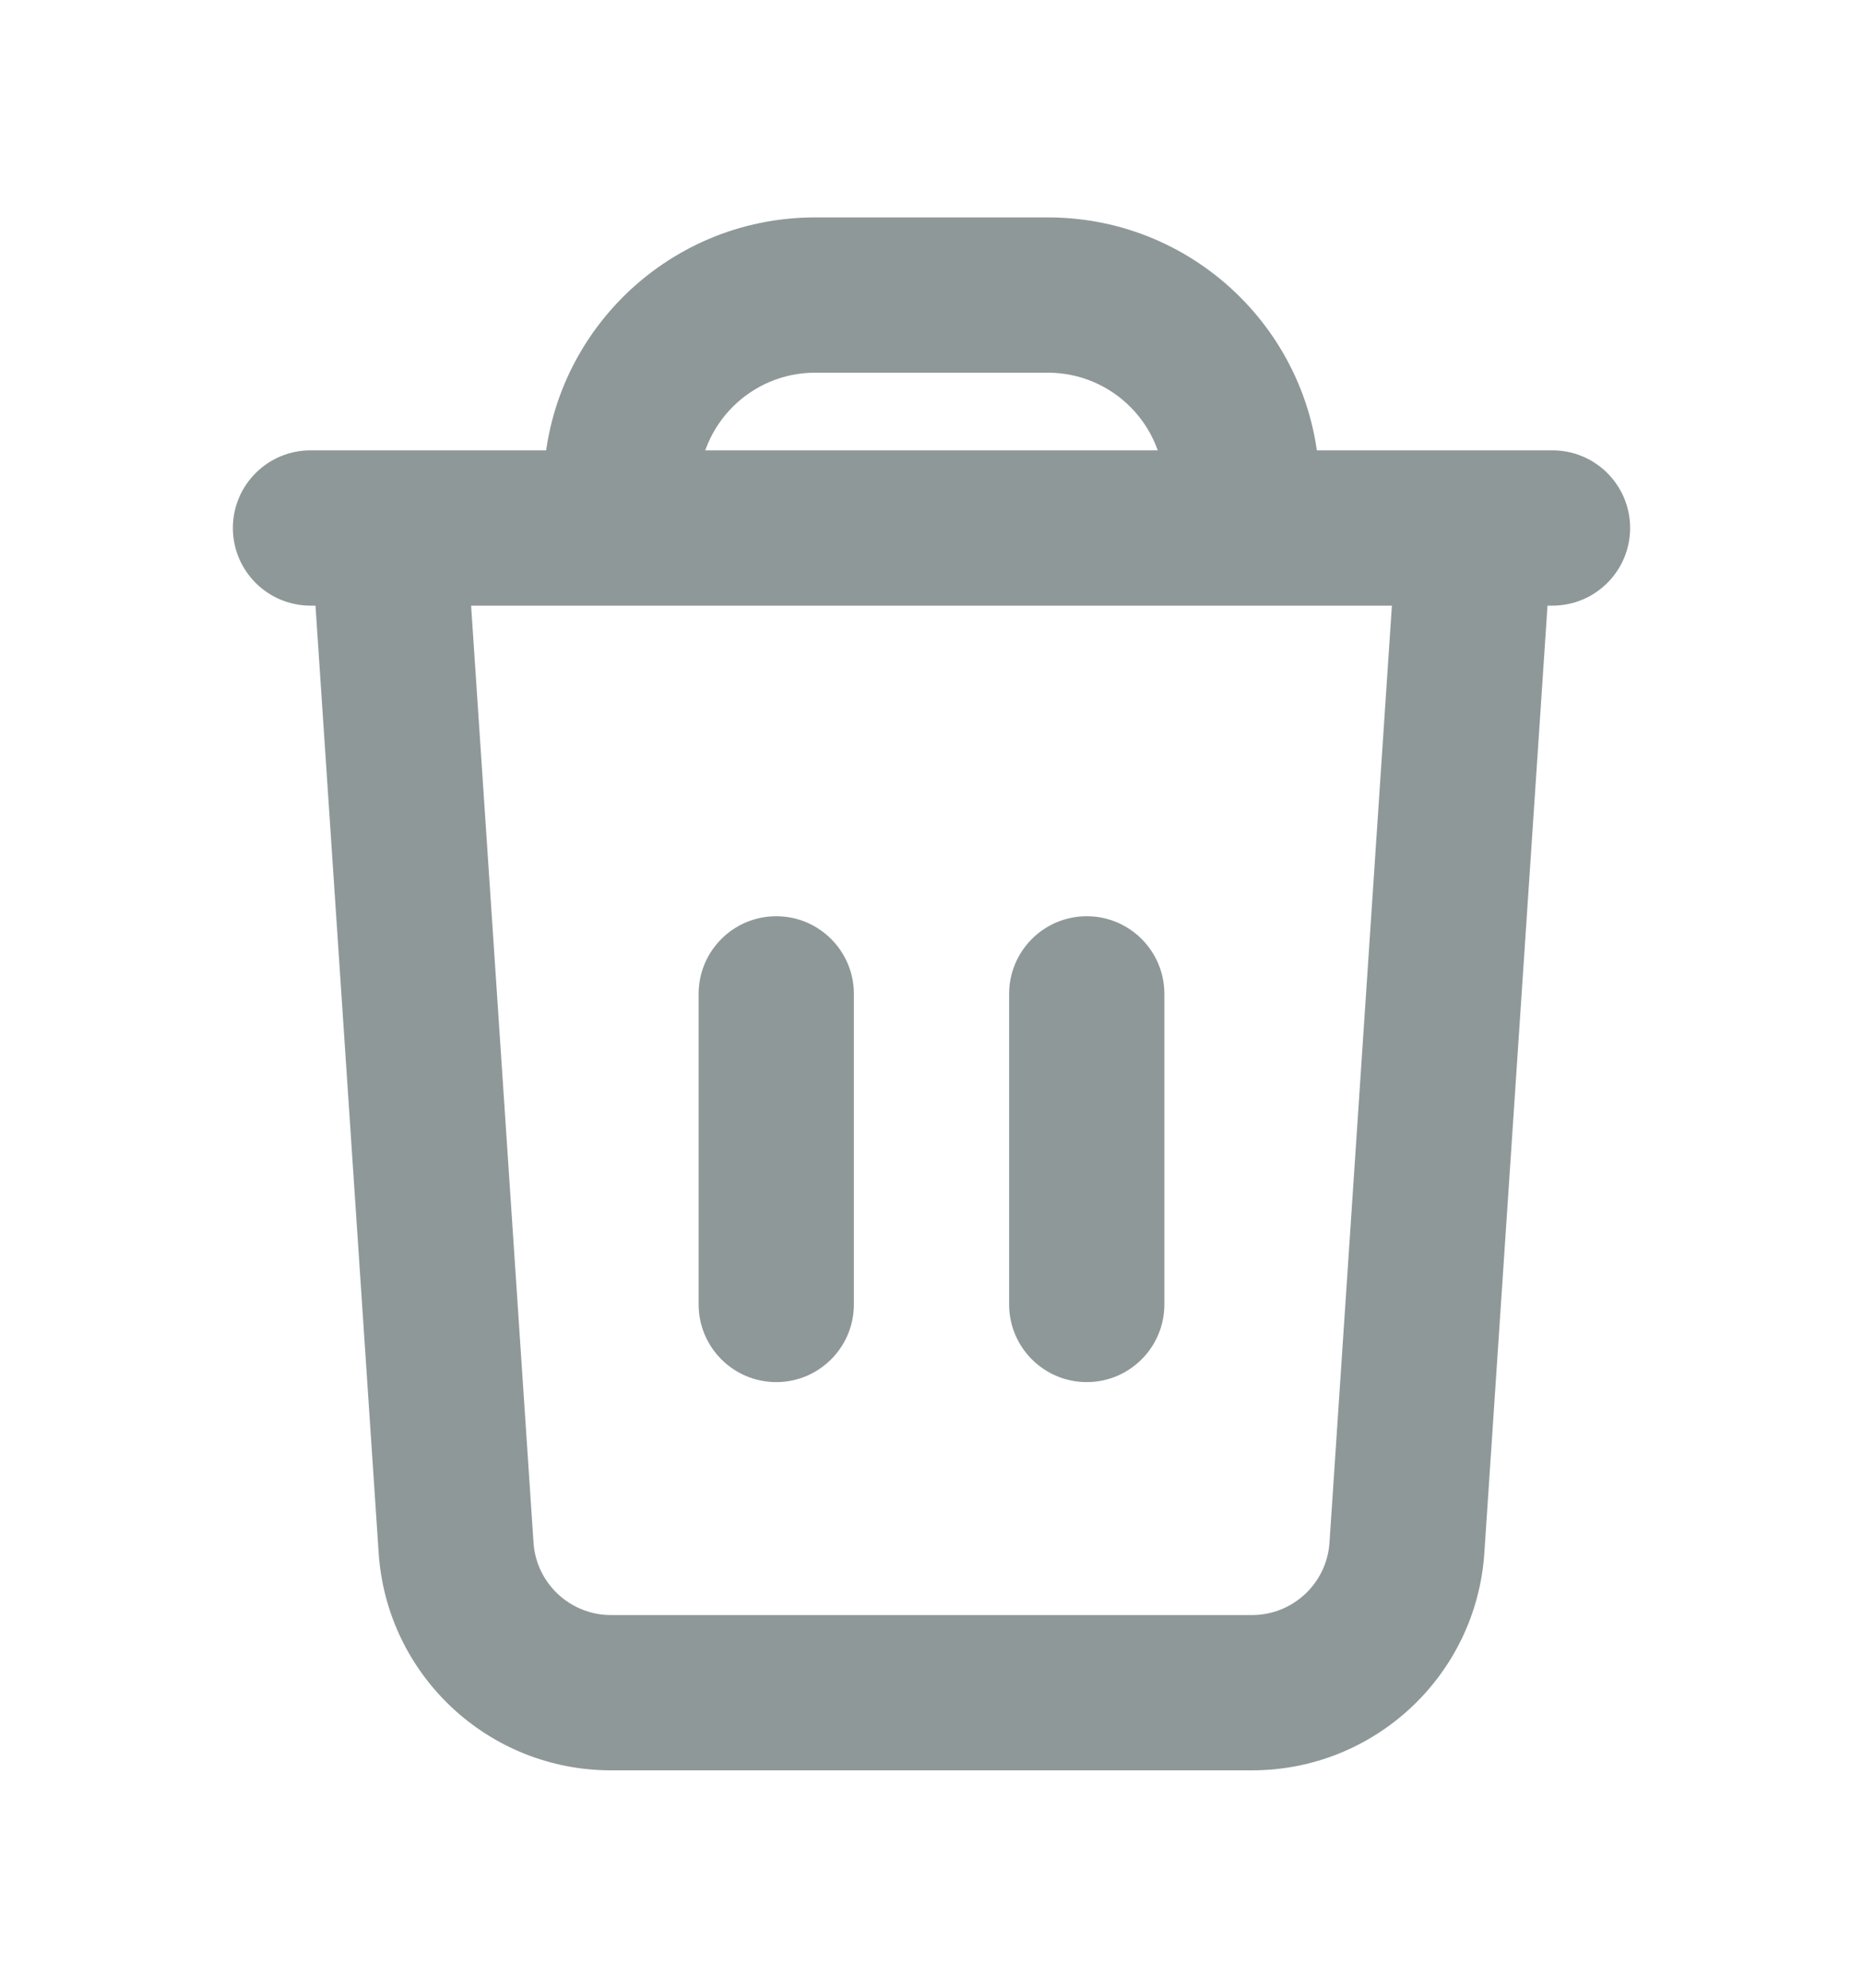<svg width="15" height="16" viewBox="0 0 24 25" fill="none" xmlns="http://www.w3.org/2000/svg">
<g id="System/Delete_line">
<path id="Rectangle 11 (Stroke)" fill-rule="evenodd" clip-rule="evenodd" d="M17.127 19.567L18.002 6.433L19.998 6.567L19.122 19.7C19.017 21.276 17.708 22.5 16.129 22.5H7.871C6.292 22.5 4.983 21.276 4.878 19.7L4.002 6.567L5.998 6.433L6.873 19.567C6.908 20.092 7.345 20.5 7.871 20.5H16.129C16.655 20.5 17.092 20.092 17.127 19.567Z" fill="#8F9899"/>
<path id="Vector 25 (Stroke)" fill-rule="evenodd" clip-rule="evenodd" d="M3 6.5C3 5.948 3.448 5.5 4 5.5L20 5.5C20.552 5.5 21 5.948 21 6.5C21 7.052 20.552 7.5 20 7.5L4 7.5C3.448 7.5 3 7.052 3 6.5Z" fill="#8F9899"/>
<path id="Rectangle 12 (Stroke)" fill-rule="evenodd" clip-rule="evenodd" d="M7 6C7 4.067 8.567 2.5 10.5 2.5H13.5C15.433 2.5 17 4.067 17 6V6.5H15V6C15 5.172 14.328 4.5 13.5 4.5H10.5C9.672 4.5 9 5.172 9 6V6.5H7V6Z" fill="#8F9899"/>
<path id="Vector 26 (Stroke)" fill-rule="evenodd" clip-rule="evenodd" d="M10 11.5C10.552 11.5 11 11.948 11 12.5V16.5C11 17.052 10.552 17.5 10 17.5C9.448 17.5 9 17.052 9 16.5V12.5C9 11.948 9.448 11.5 10 11.5Z" fill="#8F9899"/>
<path id="Vector 27 (Stroke)" fill-rule="evenodd" clip-rule="evenodd" d="M14 11.5C14.552 11.5 15 11.948 15 12.5V16.5C15 17.052 14.552 17.5 14 17.5C13.448 17.5 13 17.052 13 16.5V12.5C13 11.948 13.448 11.5 14 11.5Z" fill="#8F9899"/>
</g>
</svg>
